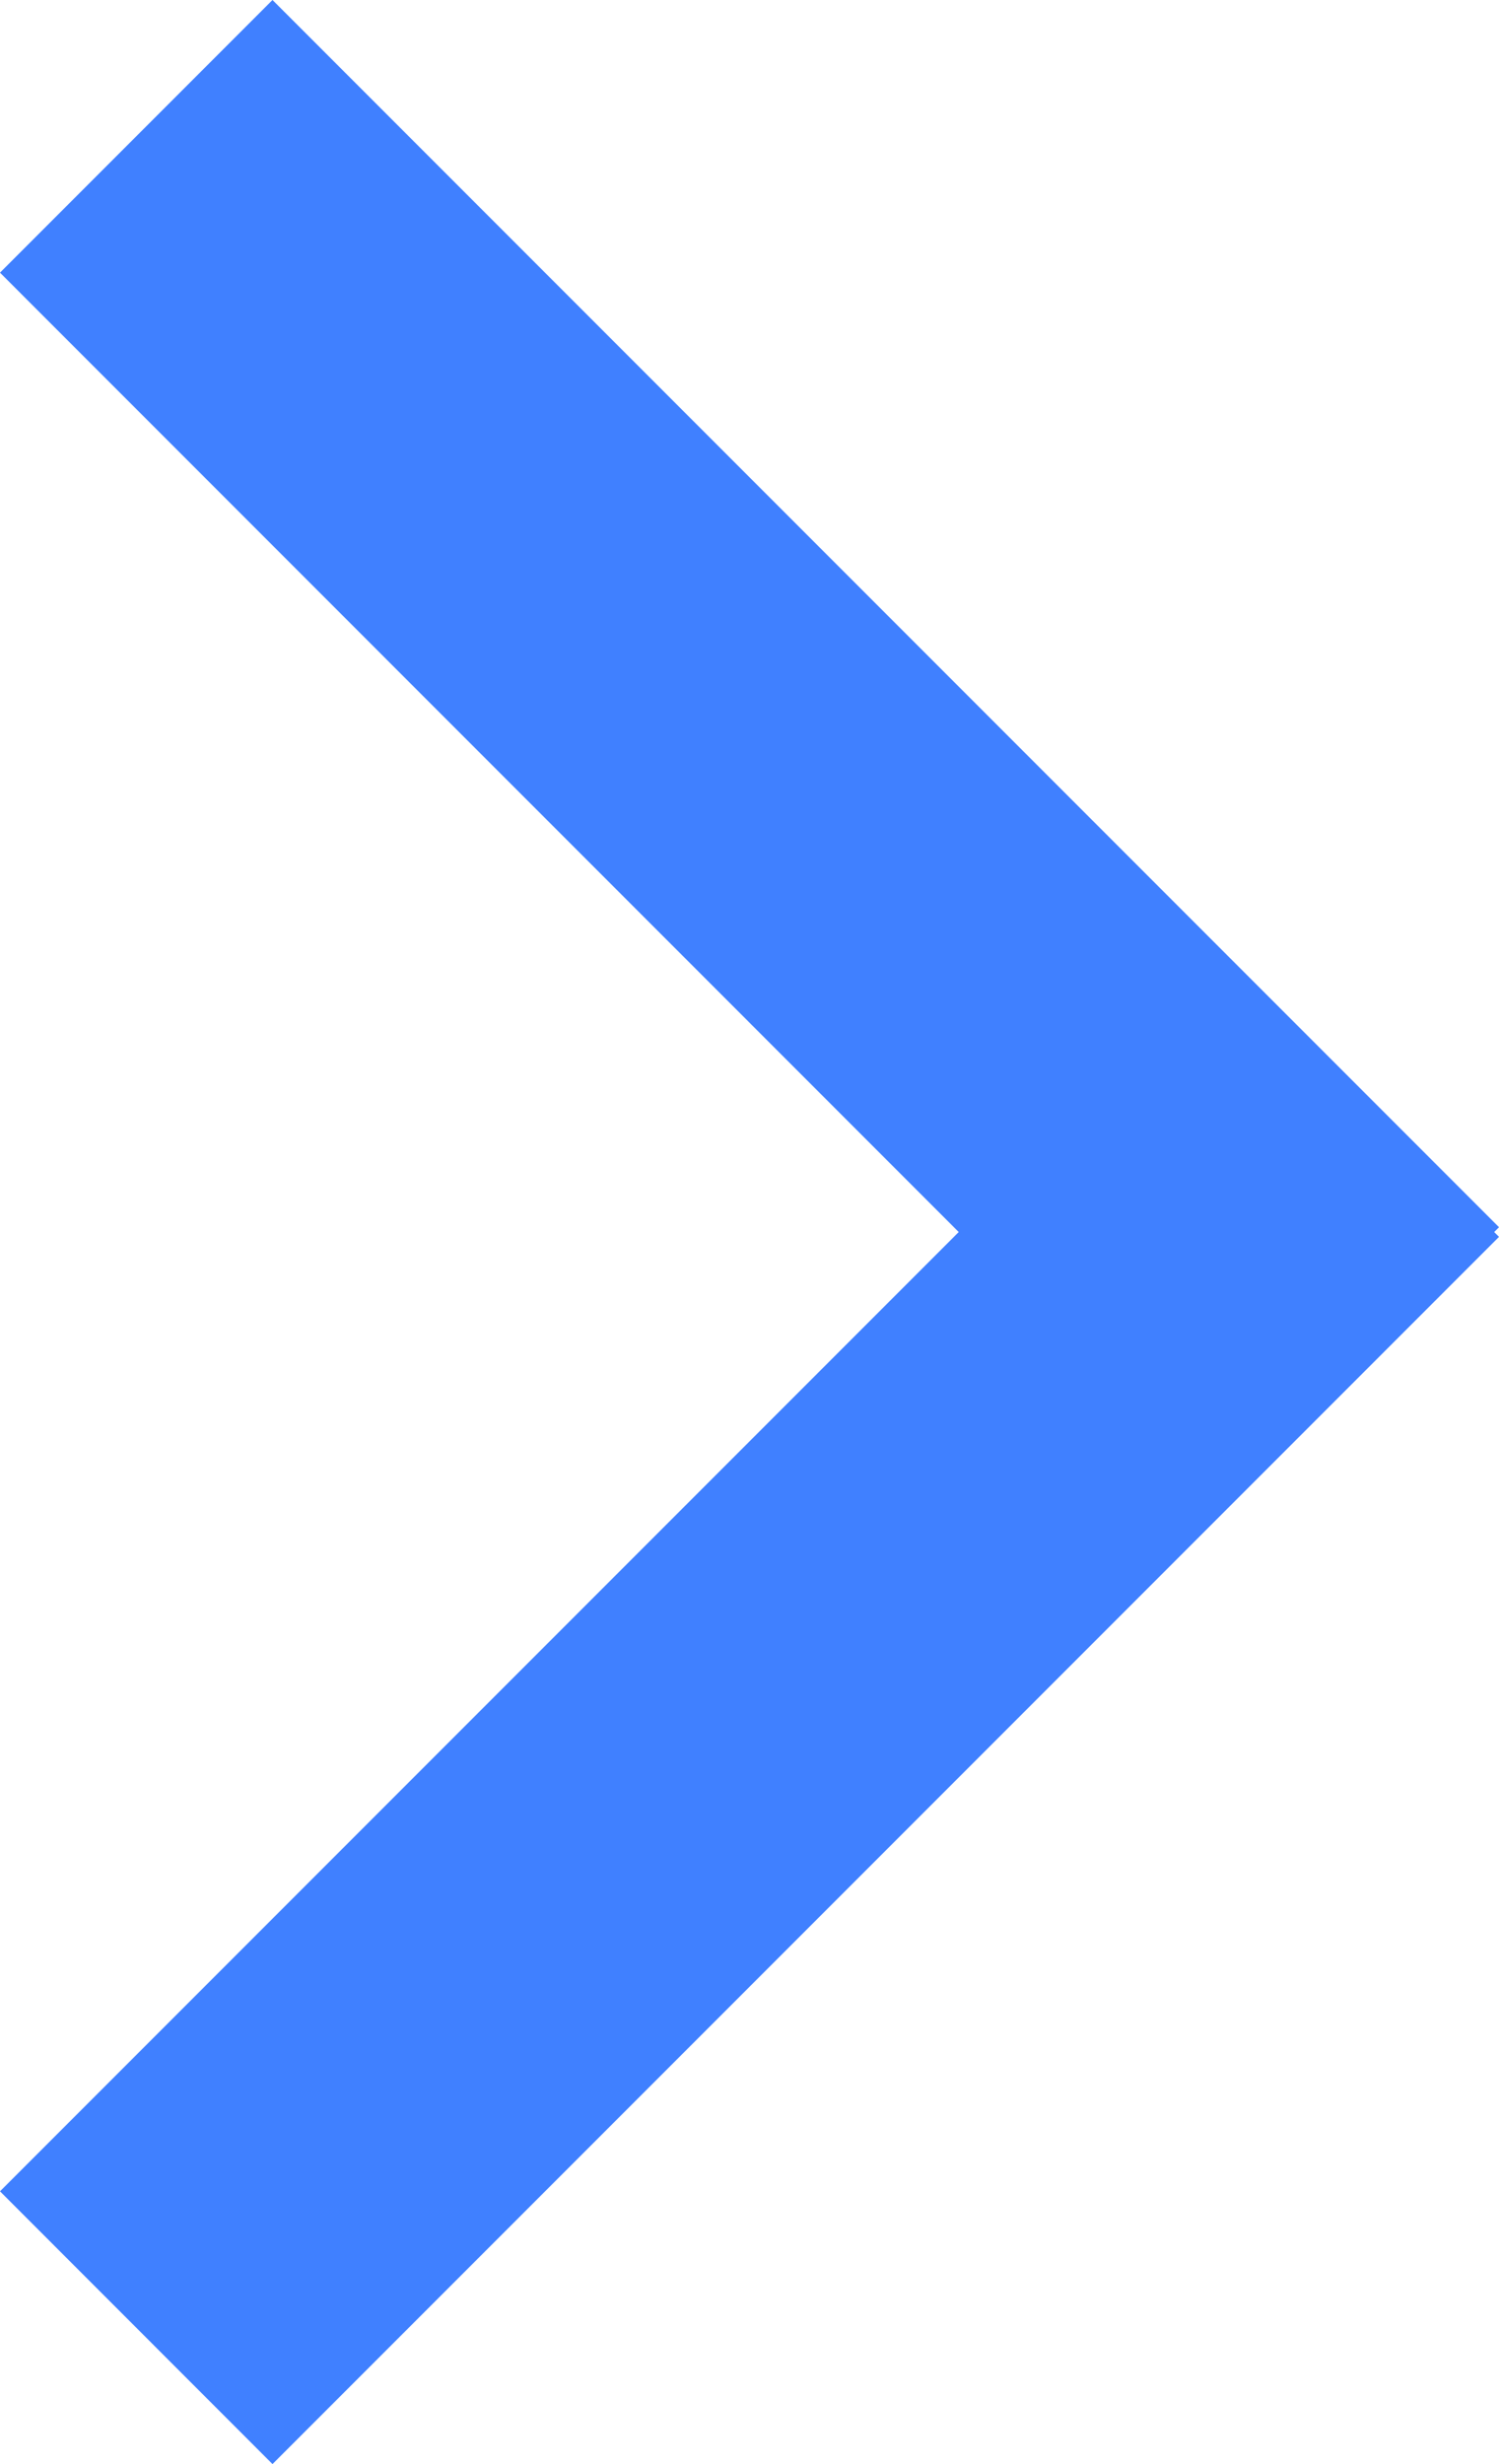 <?xml version="1.0" encoding="UTF-8" standalone="no"?>
<svg width="14px" height="23px" viewBox="0 0 14 23" version="1.1" xmlns="http://www.w3.org/2000/svg" xmlns:xlink="http://www.w3.org/1999/xlink">
    <!-- Generator: Sketch 3.7.2 (28276) - http://www.bohemiancoding.com/sketch -->
    <title>More</title>
    <desc>Created with Sketch.</desc>
    <defs></defs>
    <g id="Elements" stroke="none" stroke-width="1" fill="none" fill-rule="evenodd">
        <g id="CODE-PIC---add-pic-title" transform="translate(-702, -159)" fill="#4080FF">
            <g id="candidate-selection" transform="translate(0, 131)">
                <path d="M715.955,39.5 L716,39.455 L704.545,28 L702,30.545 L710.954,39.5 L702,48.454 L704.545,51 L716,39.545 L715.955,39.5 Z" id="More"></path>
            </g>
        </g>
    </g>
</svg>